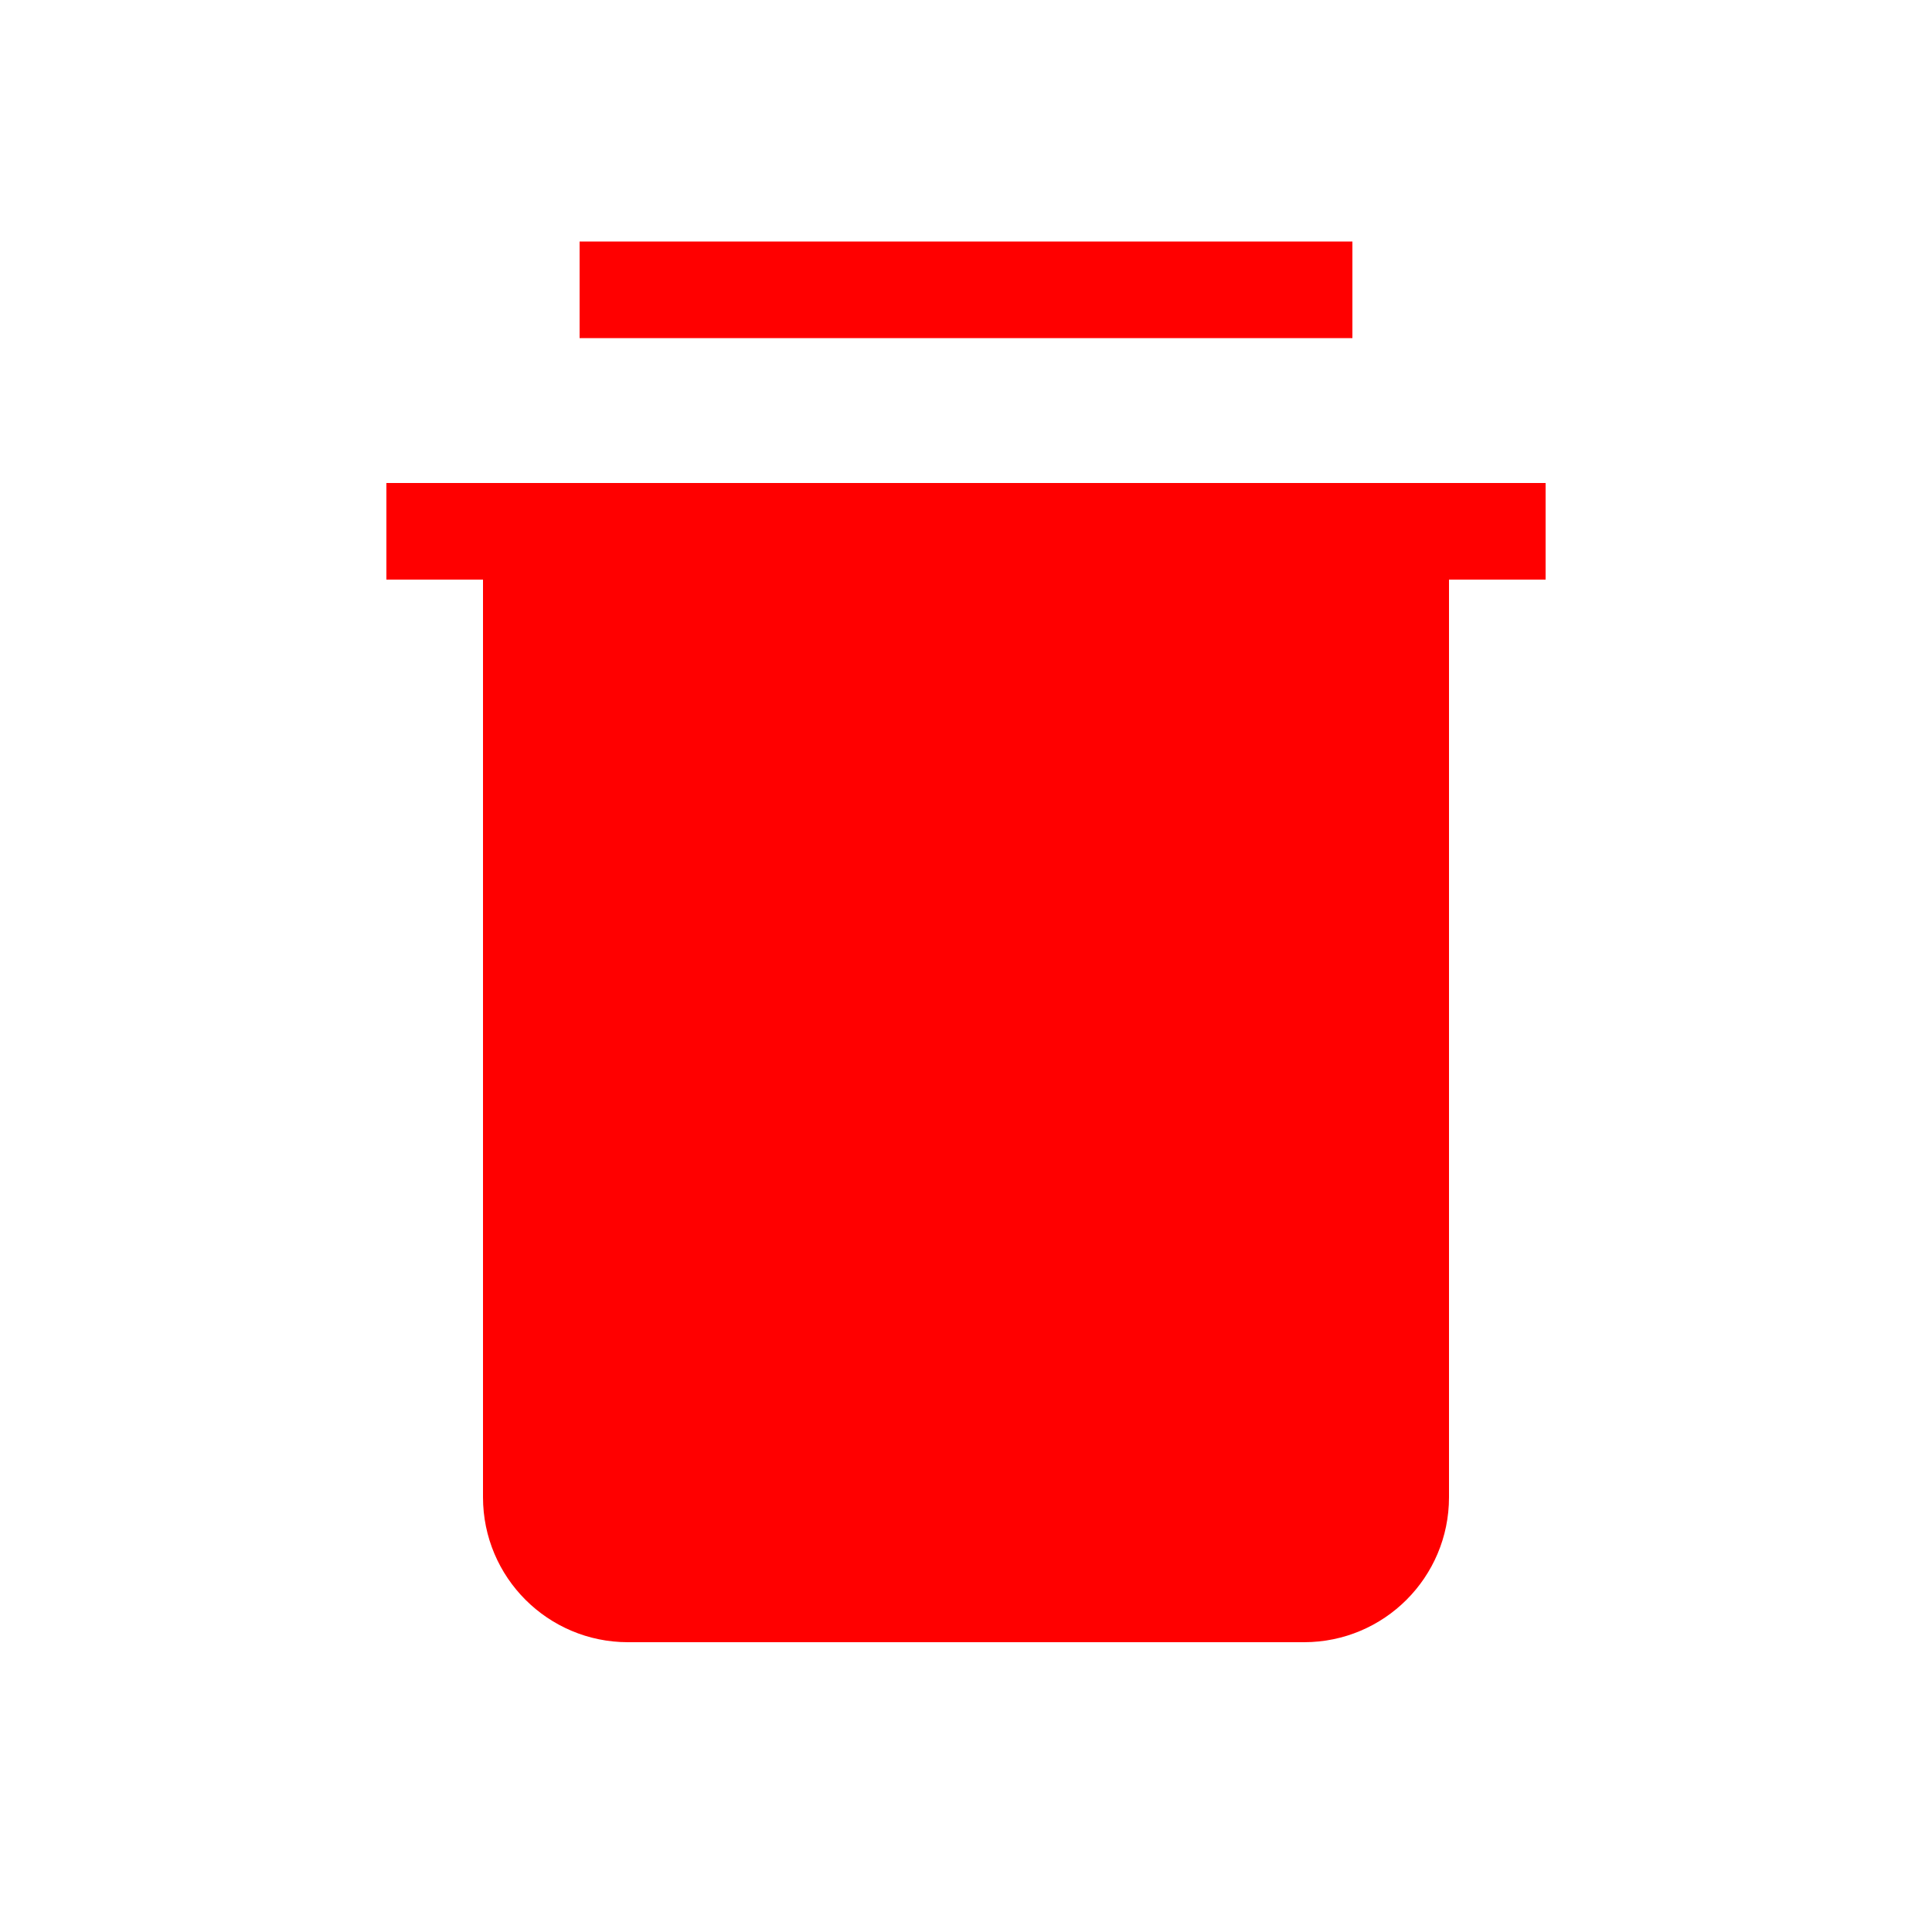 <svg width="20" height="20" viewBox="0 0 20 20" fill="red" xmlns="http://www.w3.org/2000/svg">
<path d="M14.5 5.5V15.5C14.5 16.052 14.052 16.5 13.5 16.5H6.5C5.948 16.5 5.5 16.052 5.5 15.5V5.5M14.5 5.5H5.5M14.5 5.5H16M5.5 5.5H4M6 3H14" stroke="red" strokeLinecap="round" strokeLinejoin="round"/>
</svg>